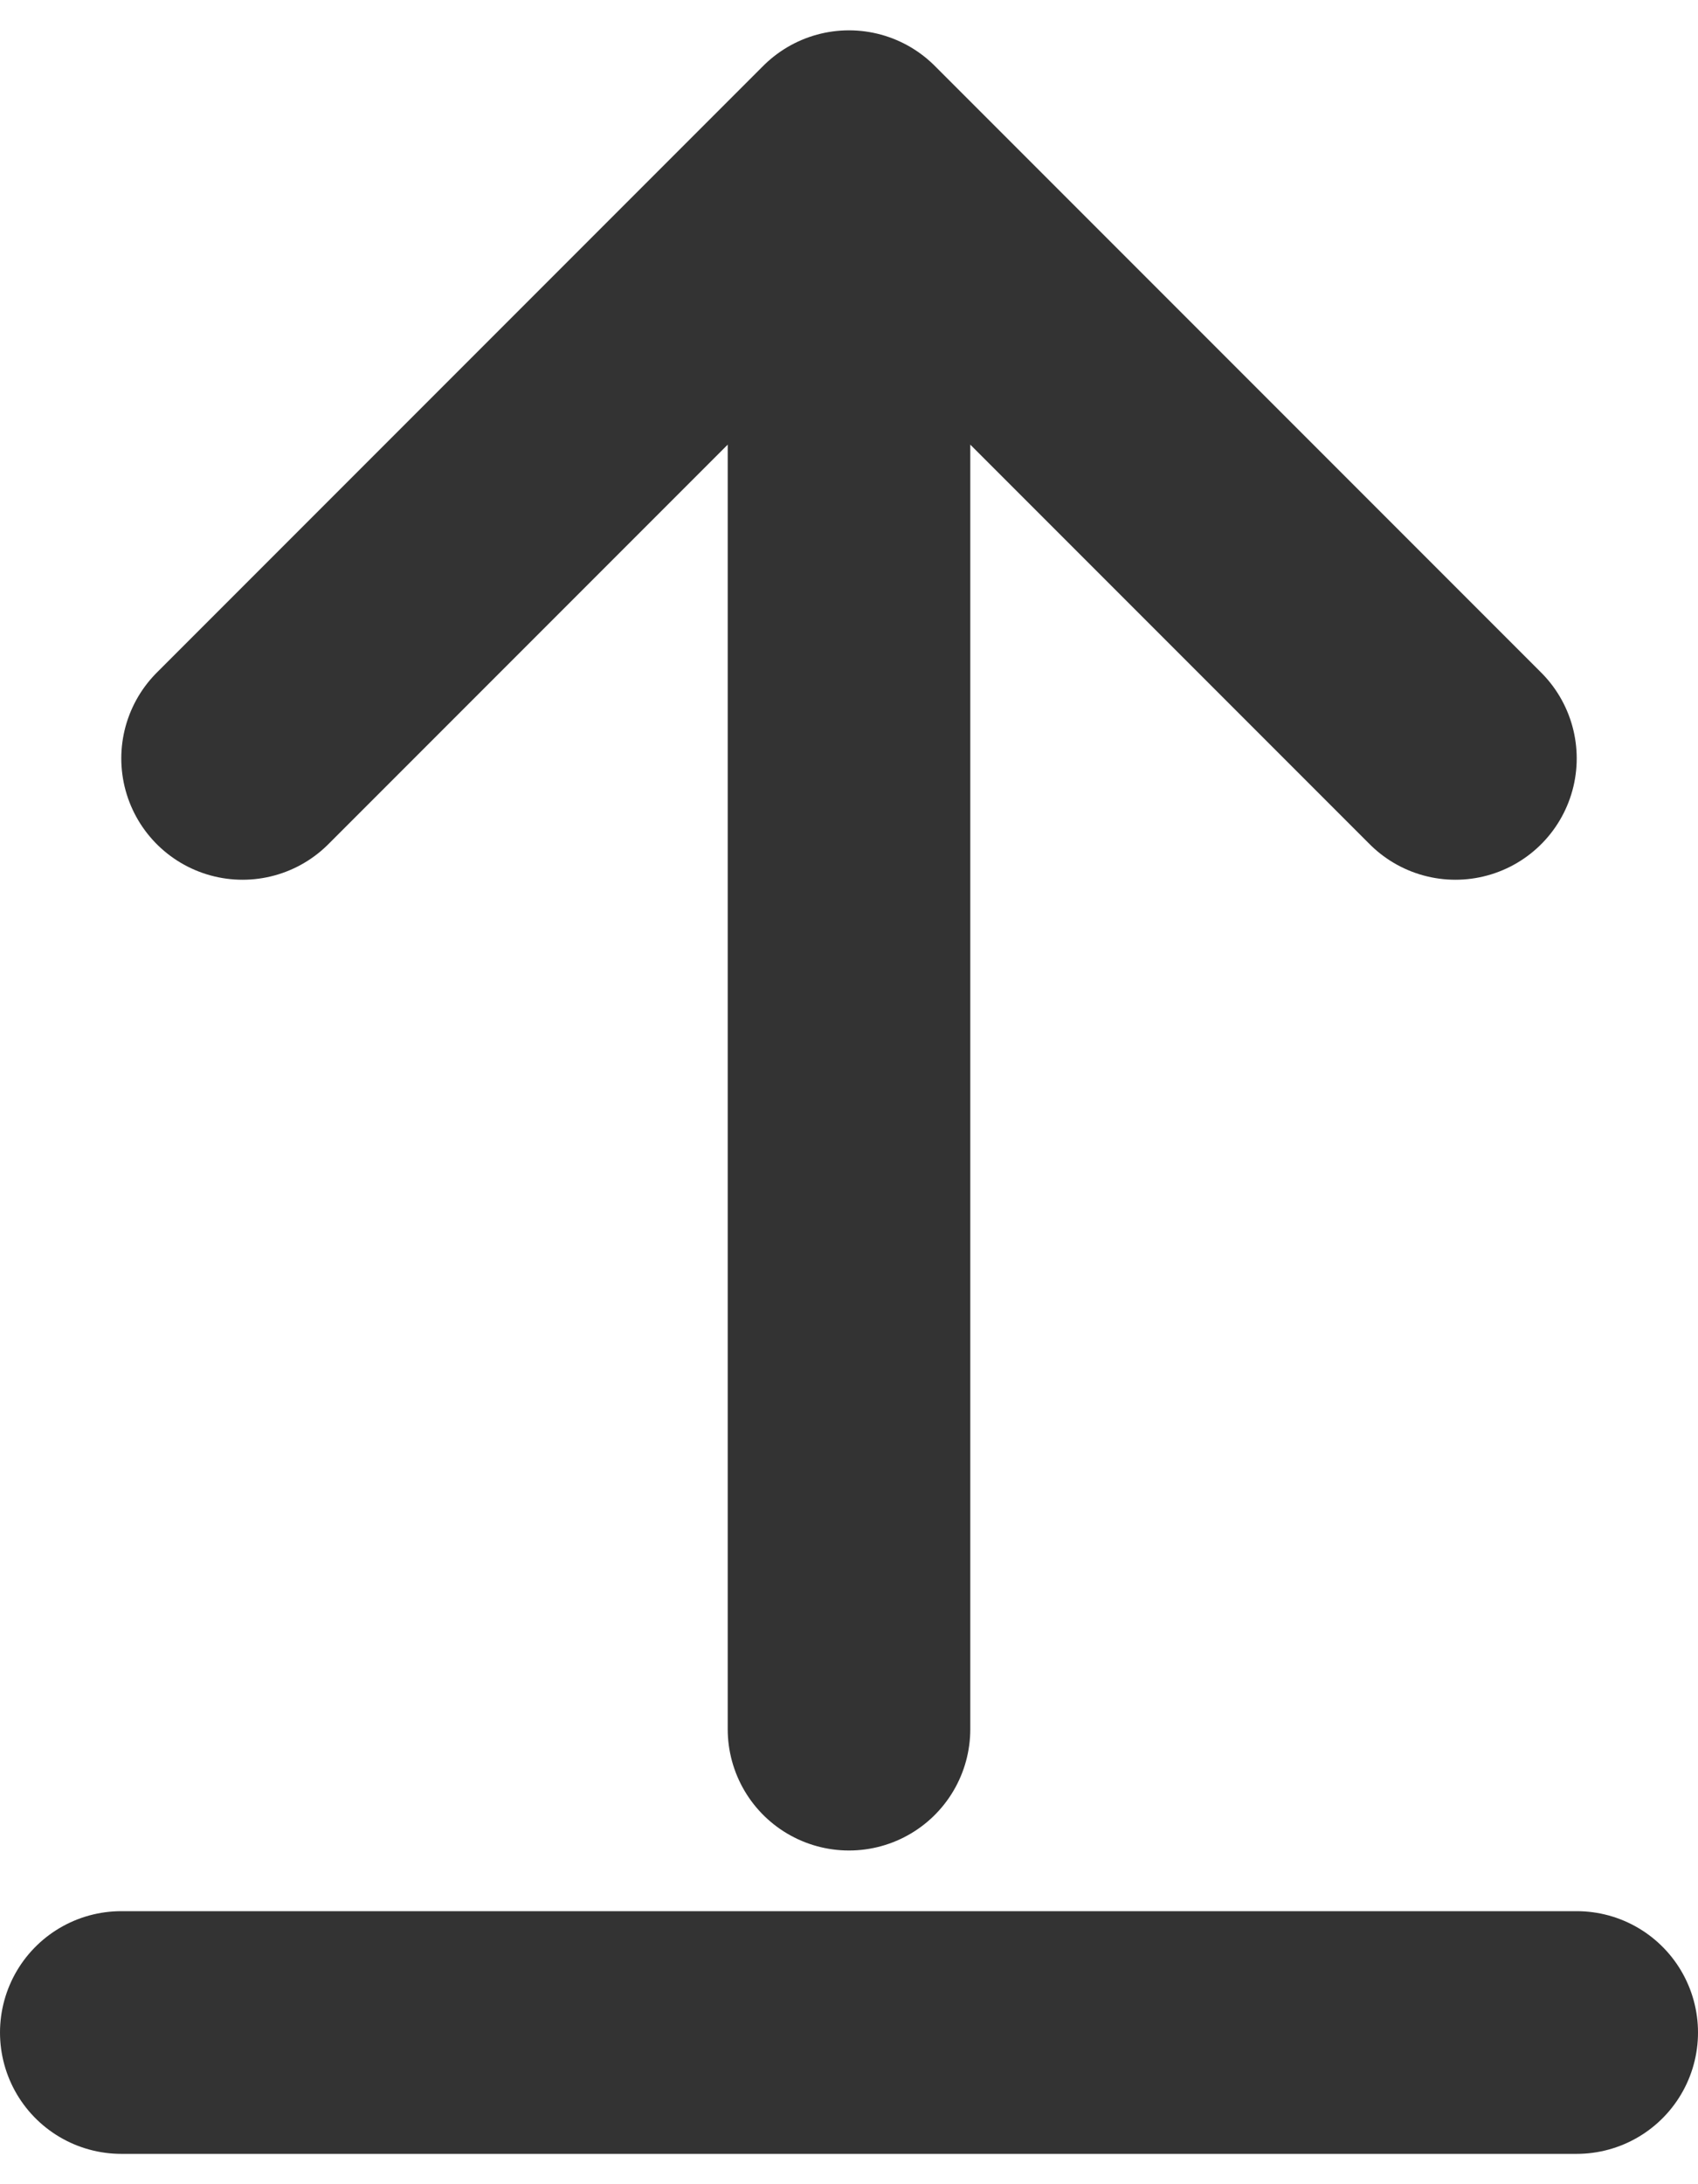 <svg width="14" height="18" viewBox="0 0 14 18" fill="none" xmlns="http://www.w3.org/2000/svg">
<path d="M12 6.25L7 1.25M7 1.25L2 6.25M7 1.25L7 14.25M13 16.75L1 16.75" stroke="#333333" stroke-width="2" stroke-linecap="round" stroke-linejoin="round"/>
</svg>
